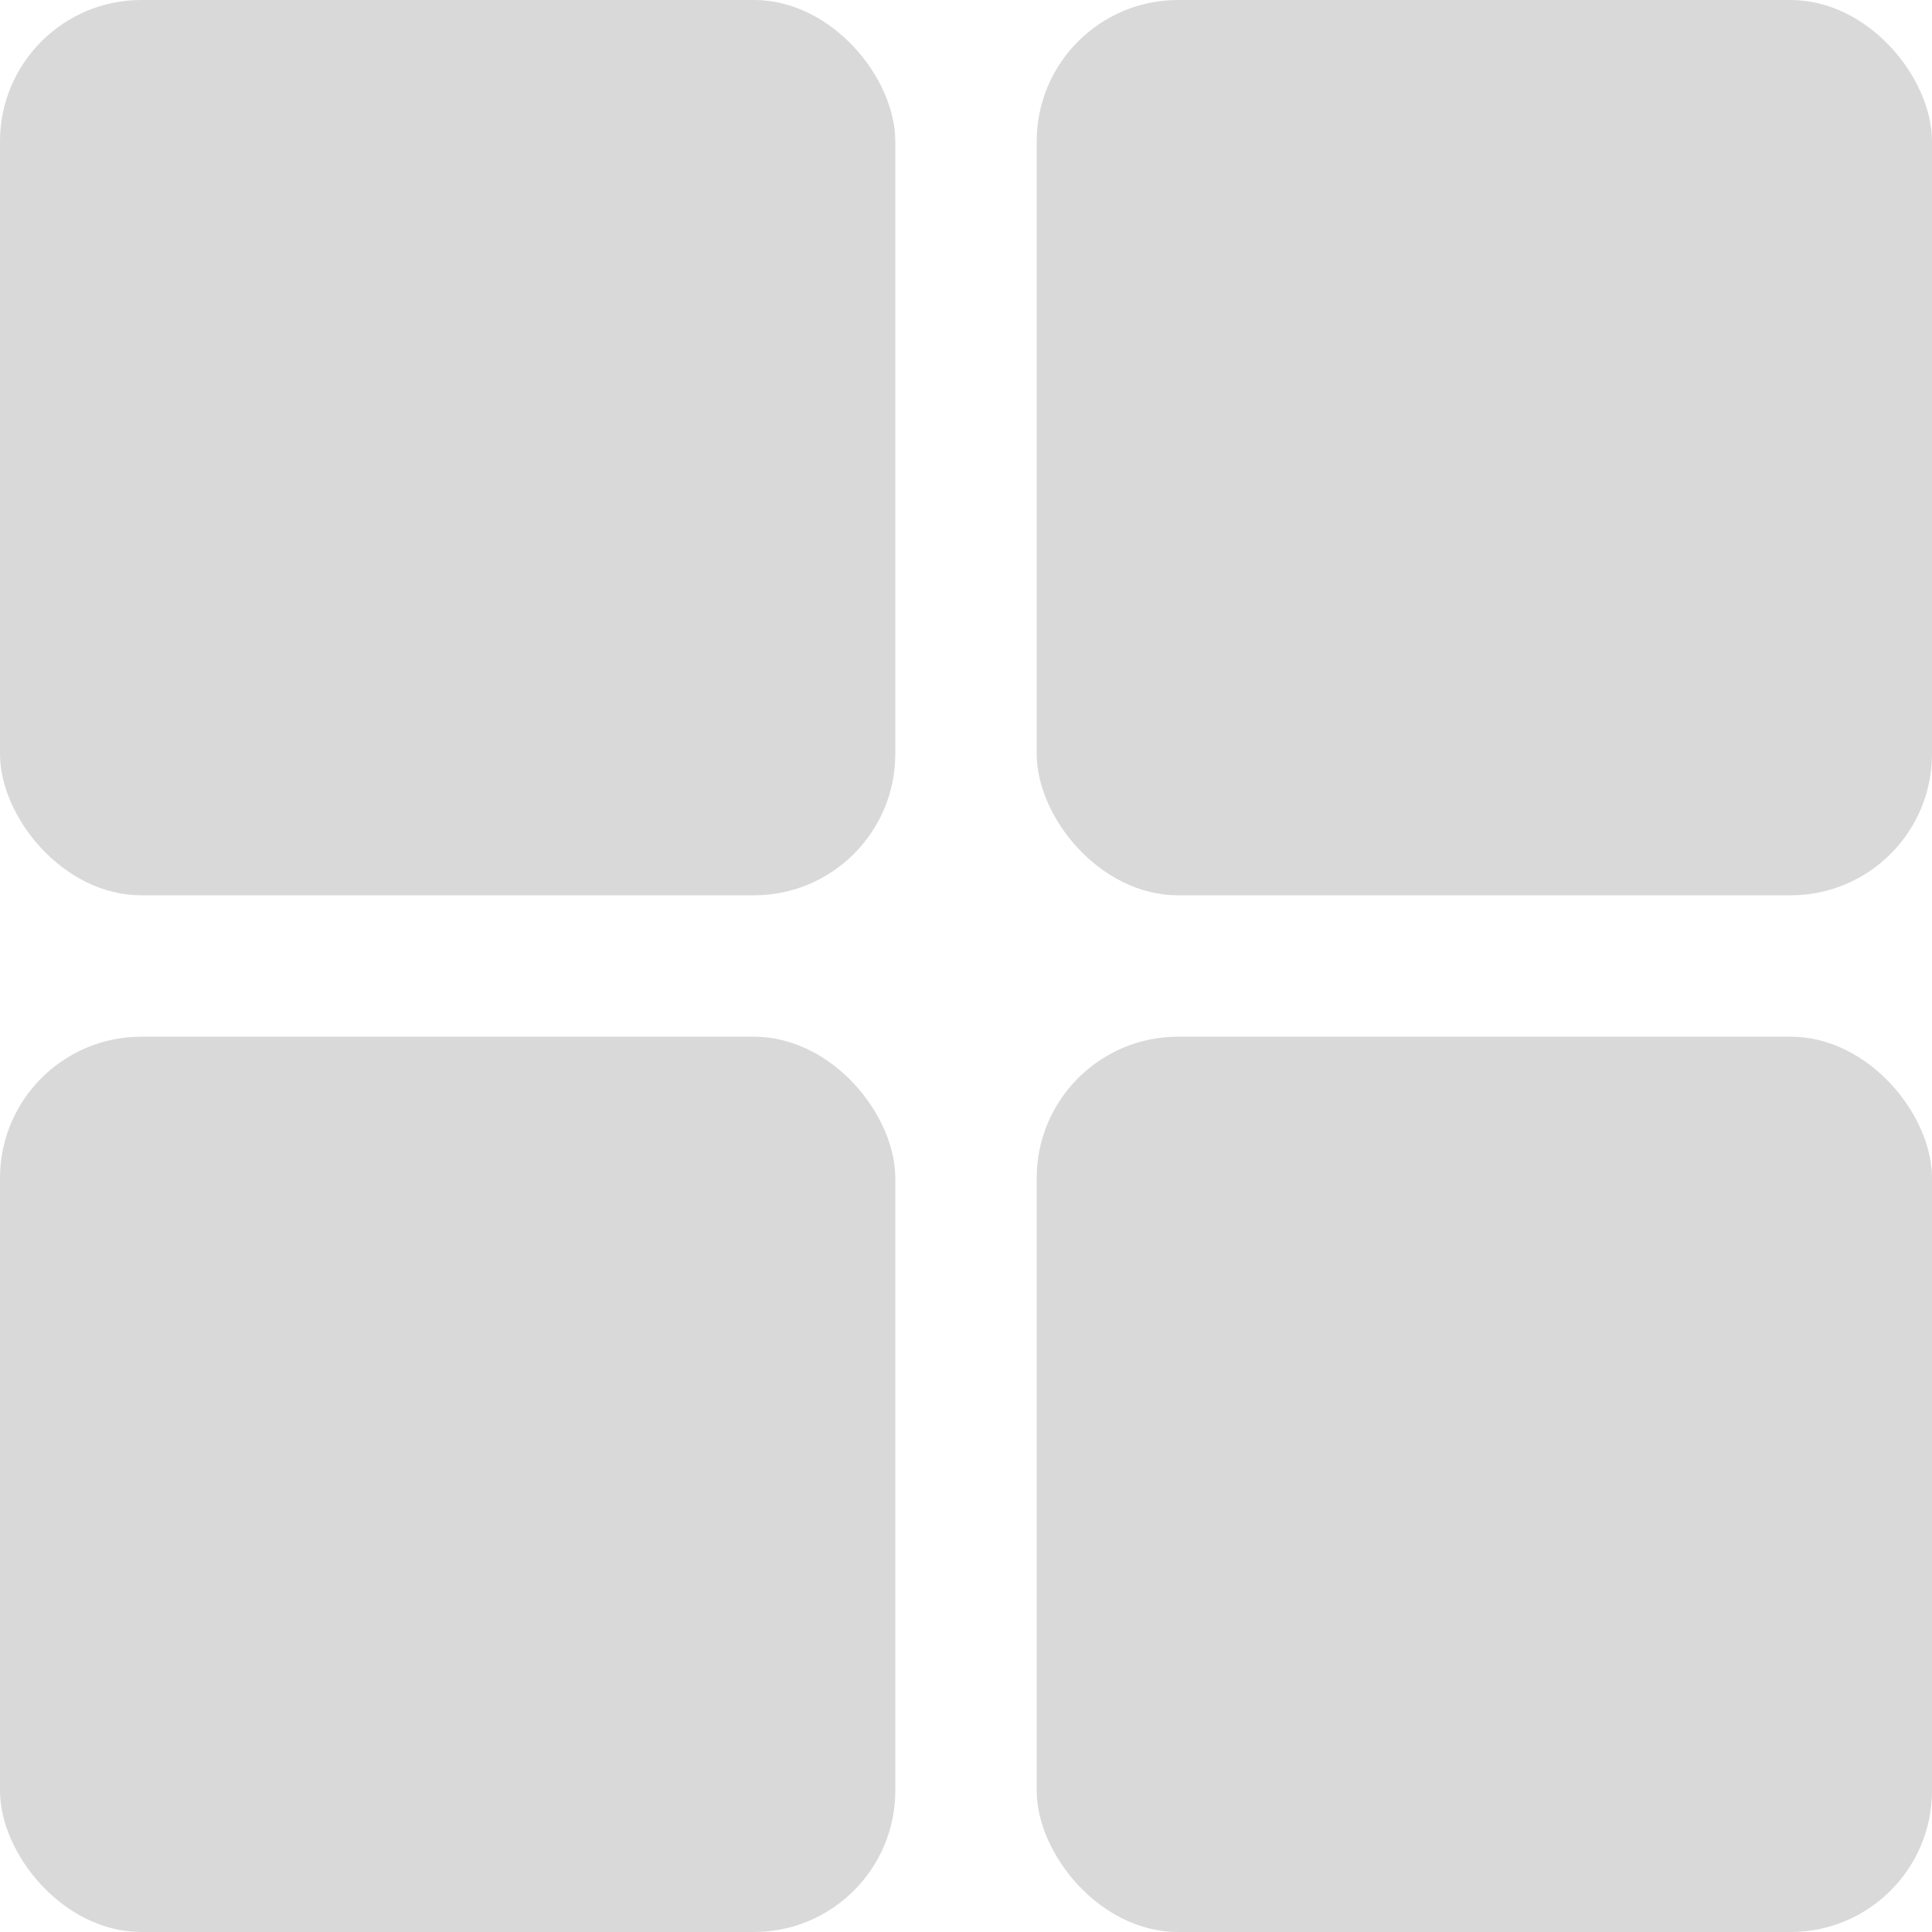 <svg width="27" height="27" viewBox="0 0 27 27" fill="none" xmlns="http://www.w3.org/2000/svg">
<rect width="12.512" height="12.512" rx="1.976" fill="#D9D9D9"/>
<rect x="14.488" width="12.512" height="12.512" rx="1.976" fill="#D9D9D9"/>
<rect x="14.488" y="14.488" width="12.512" height="12.512" rx="1.976" fill="#D9D9D9"/>
<rect y="14.488" width="12.512" height="12.512" rx="1.976" fill="#D9D9D9"/>
</svg>
